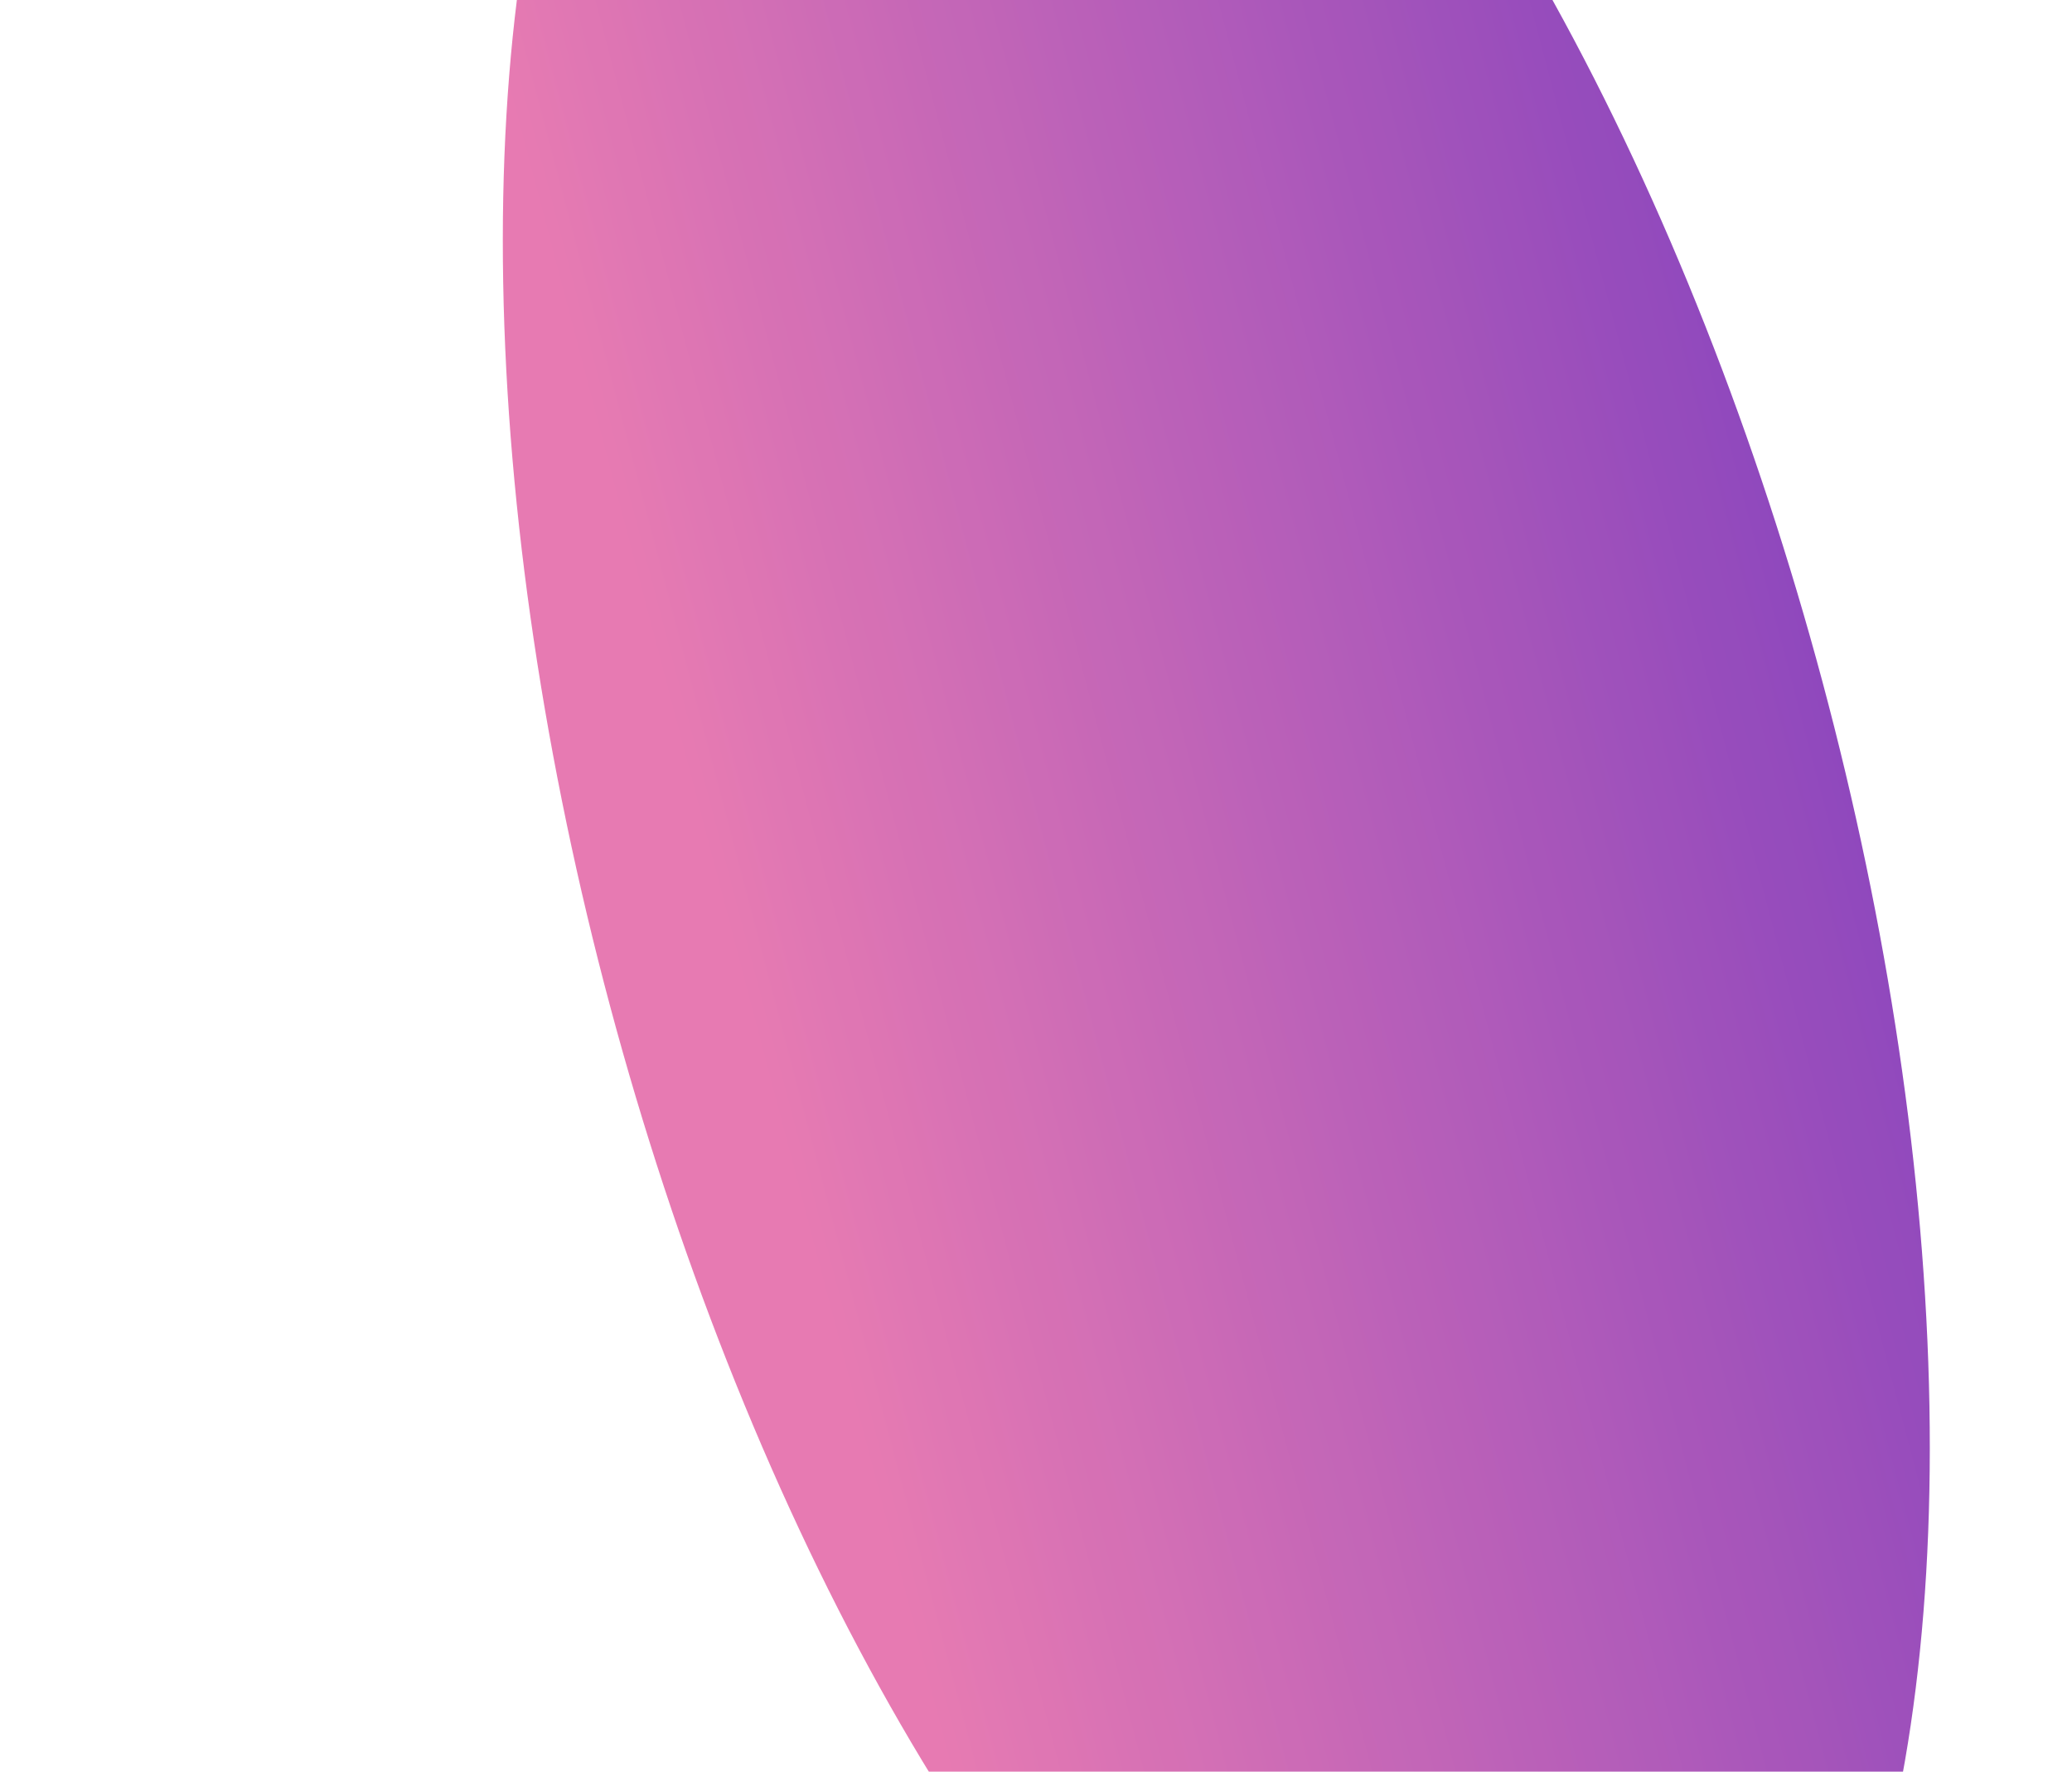 <svg width="842" height="720" viewBox="0 0 842 720" fill="none" xmlns="http://www.w3.org/2000/svg">
<g opacity="0.9" filter="url(#filter0_fn_12_870)">
<ellipse cx="494.273" cy="343" rx="591" ry="255" transform="rotate(-105 494.273 343)" fill="url(#paint0_linear_12_870)"/>
</g>
<defs>
<filter id="filter0_fn_12_870" x="0.291" y="-435.718" width="987.964" height="1557.44" filterUnits="userSpaceOnUse" color-interpolation-filters="sRGB">
<feFlood flood-opacity="0" result="BackgroundImageFix"/>
<feBlend mode="normal" in="SourceGraphic" in2="BackgroundImageFix" result="shape"/>
<feGaussianBlur stdDeviation="102" result="effect1_foregroundBlur_12_870"/>
<feTurbulence type="fractalNoise" baseFrequency="1 1" stitchTiles="stitch" numOctaves="3" result="noise" seed="9002" />
<feColorMatrix in="noise" type="luminanceToAlpha" result="alphaNoise" />
<feComponentTransfer in="alphaNoise" result="coloredNoise1">
<feFuncA type="discrete" tableValues="1 1 1 1 1 1 1 1 1 1 1 1 1 1 1 1 1 1 1 1 1 1 1 1 1 1 1 1 1 1 1 1 1 1 1 1 1 1 1 1 1 1 1 1 1 1 1 1 1 1 1 0 0 0 0 0 0 0 0 0 0 0 0 0 0 0 0 0 0 0 0 0 0 0 0 0 0 0 0 0 0 0 0 0 0 0 0 0 0 0 0 0 0 0 0 0 0 0 0 0 "/>
</feComponentTransfer>
<feComposite operator="in" in2="effect1_foregroundBlur_12_870" in="coloredNoise1" result="noise1Clipped" />
<feFlood flood-color="rgba(0, 0, 0, 0.09)" result="color1Flood" />
<feComposite operator="in" in2="noise1Clipped" in="color1Flood" result="color1" />
<feMerge result="effect2_noise_12_870">
<feMergeNode in="effect1_foregroundBlur_12_870" />
<feMergeNode in="color1" />
</feMerge>
</filter>
<linearGradient id="paint0_linear_12_870" x1="510.246" y1="141.372" x2="508.044" y2="598.067" gradientUnits="userSpaceOnUse">
<stop stop-color="#E46CAA"/>
<stop offset="1" stop-color="#8334B6"/>
</linearGradient>
</defs>
</svg>
